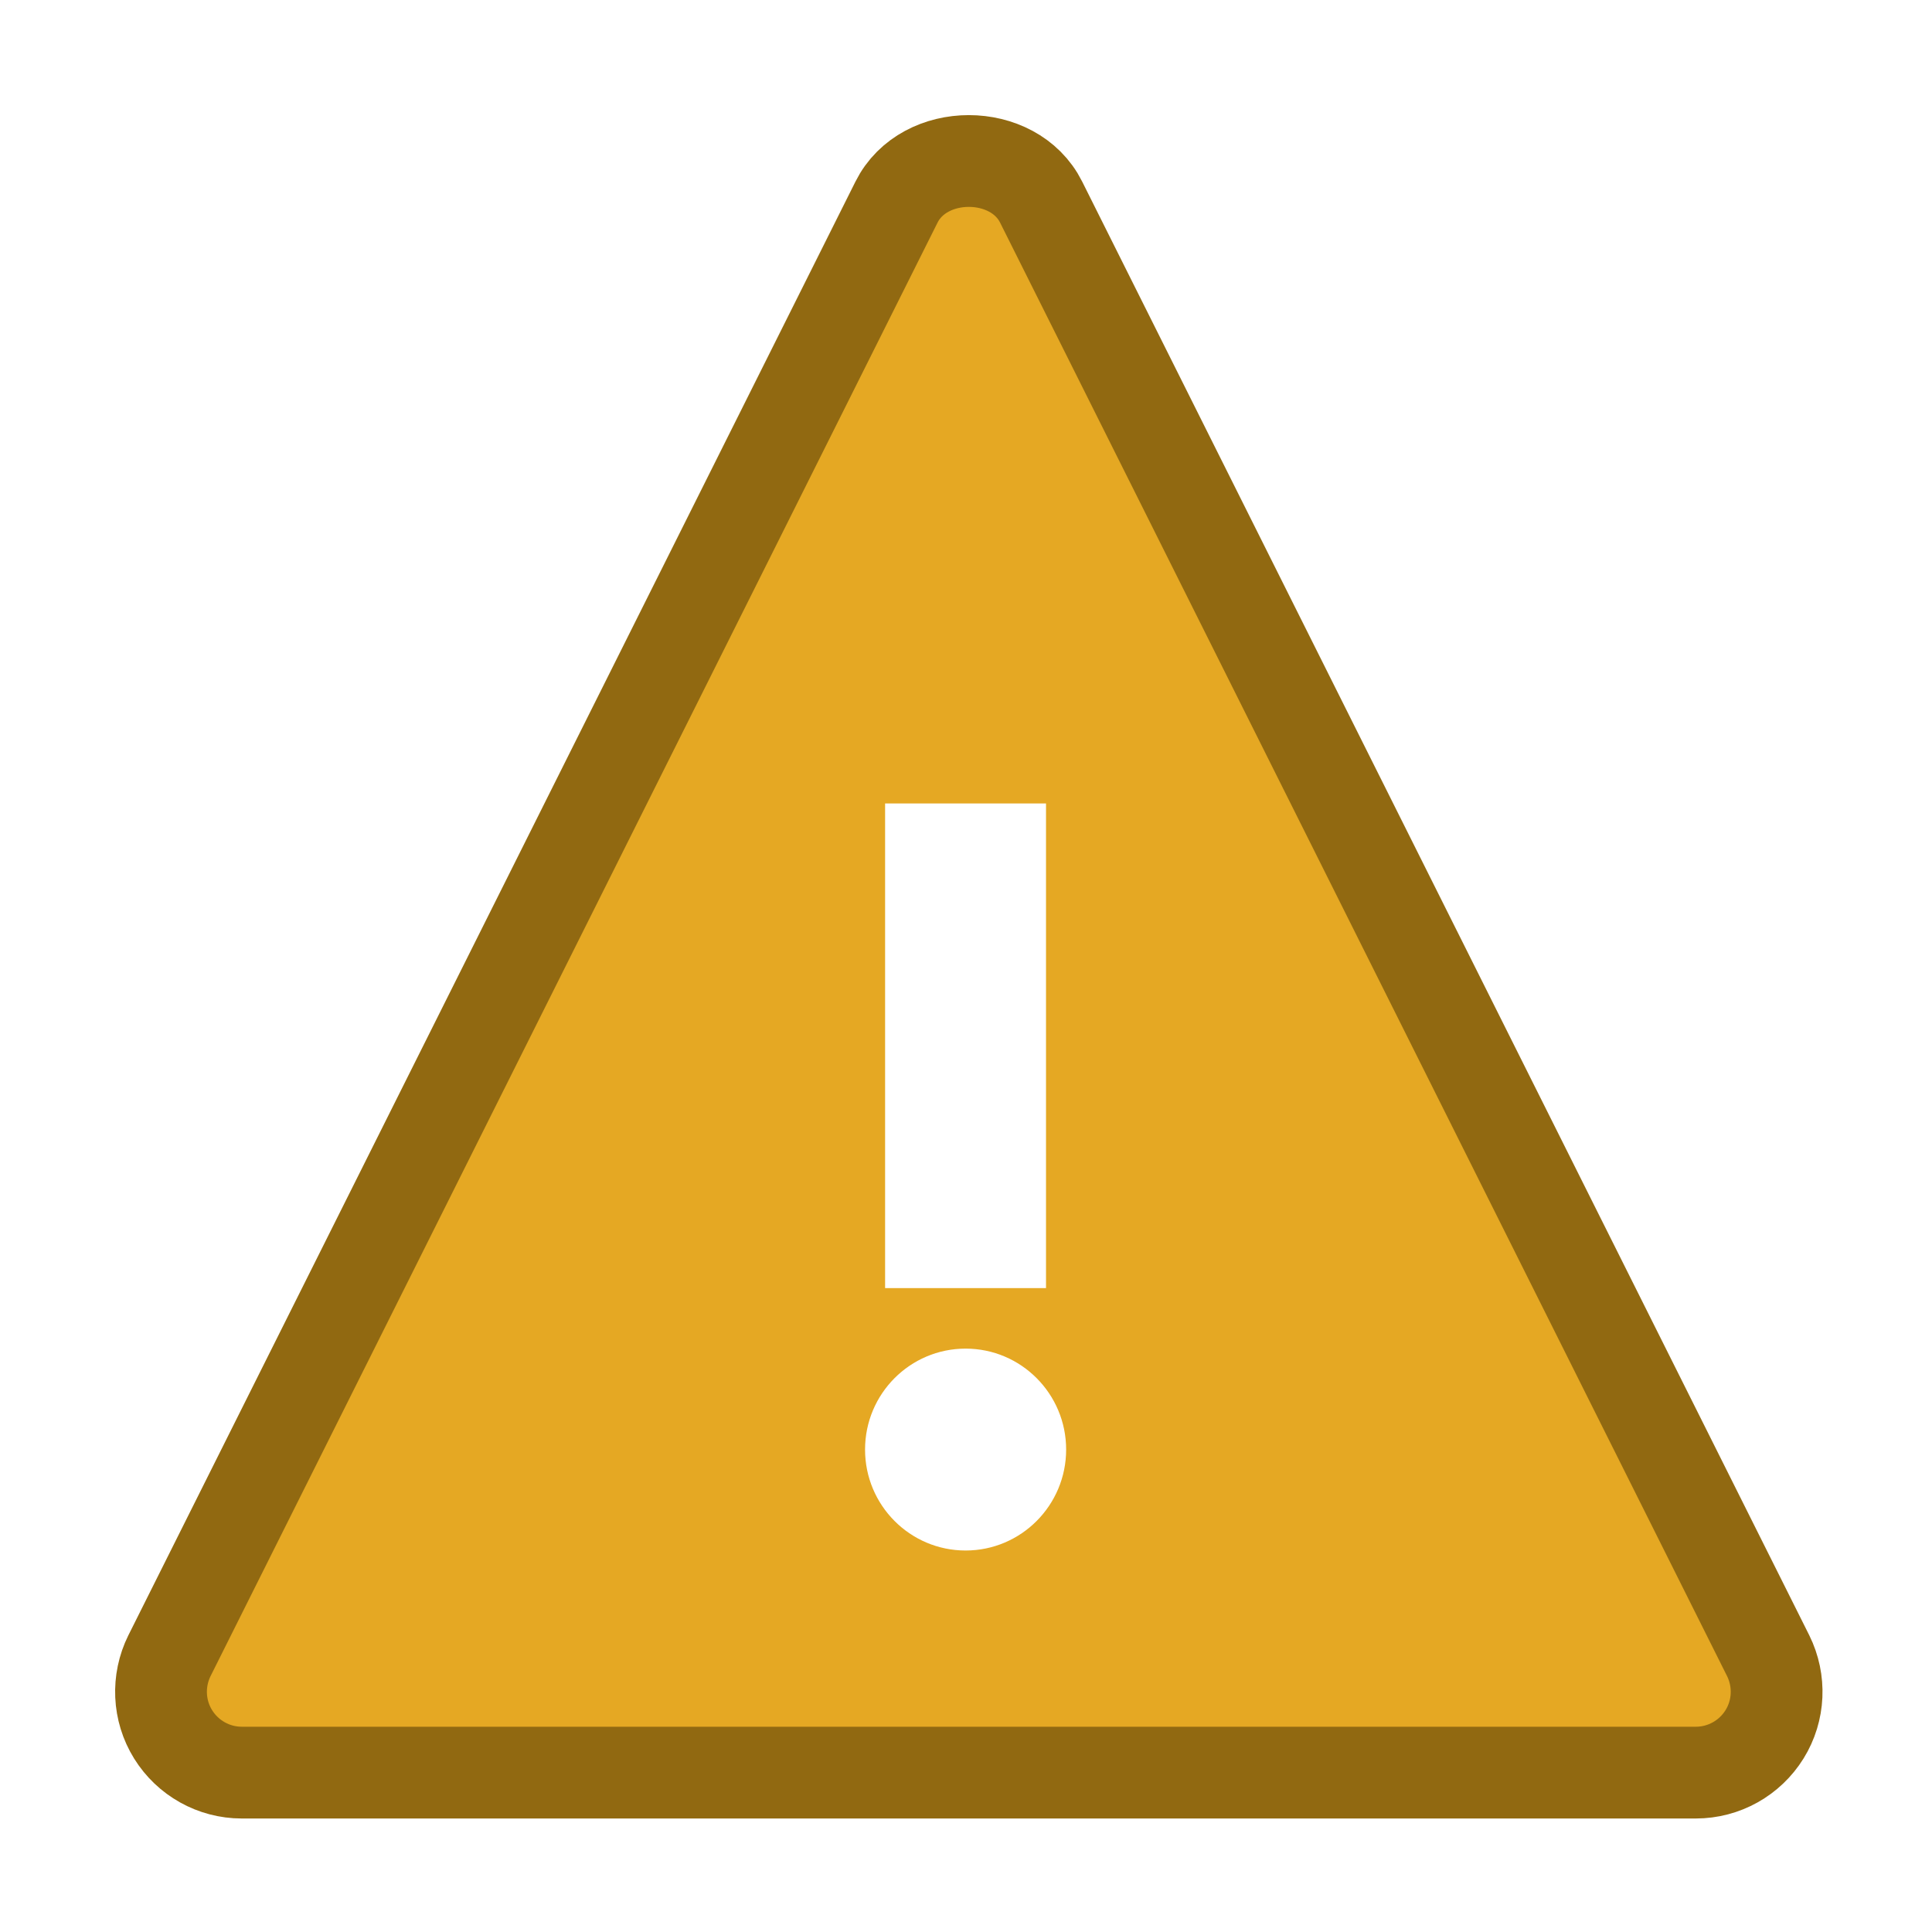<svg xmlns="http://www.w3.org/2000/svg" width="24" height="24" viewBox="0 0 24 24">
  <g fill="none" fill-rule="evenodd" transform="translate(2 2)">
    <path fill="#E5A823" fill-rule="nonzero" d="M9.995,17.261 C9.305,17.261 8.746,16.699 8.746,16.007 C8.746,15.315 9.305,14.753 9.995,14.753 C10.685,14.753 11.244,15.315 11.244,16.007 C11.244,16.699 10.685,17.261 9.995,17.261 Z M8.995,7.981 L10.994,7.981 L10.994,14.001 L8.995,14.001 L8.995,7.981 Z M19.885,18.568 L10.89,0.51 C10.551,-0.17 9.439,-0.17 9.1,0.51 L0.105,18.568 C-0.049,18.879 -0.033,19.249 0.149,19.544 C0.332,19.839 0.653,20.02 0.999,20.02 L18.99,20.02 C19.337,20.02 19.658,19.839 19.841,19.544 C20.023,19.249 20.039,18.879 19.885,18.568 Z"/>
    <path stroke="#916911" stroke-width="1.14" d="M19.965,18.568 L10.933,0.51 C10.593,-0.17 9.477,-0.17 9.137,0.51 L0.105,18.568 C-0.049,18.879 -0.033,19.249 0.15,19.544 C0.333,19.839 0.655,20.02 1.003,20.02 L19.066,20.02 C19.415,20.02 19.737,19.839 19.92,19.544 C20.103,19.249 20.119,18.879 19.965,18.568 Z"/>
  </g>
</svg>

